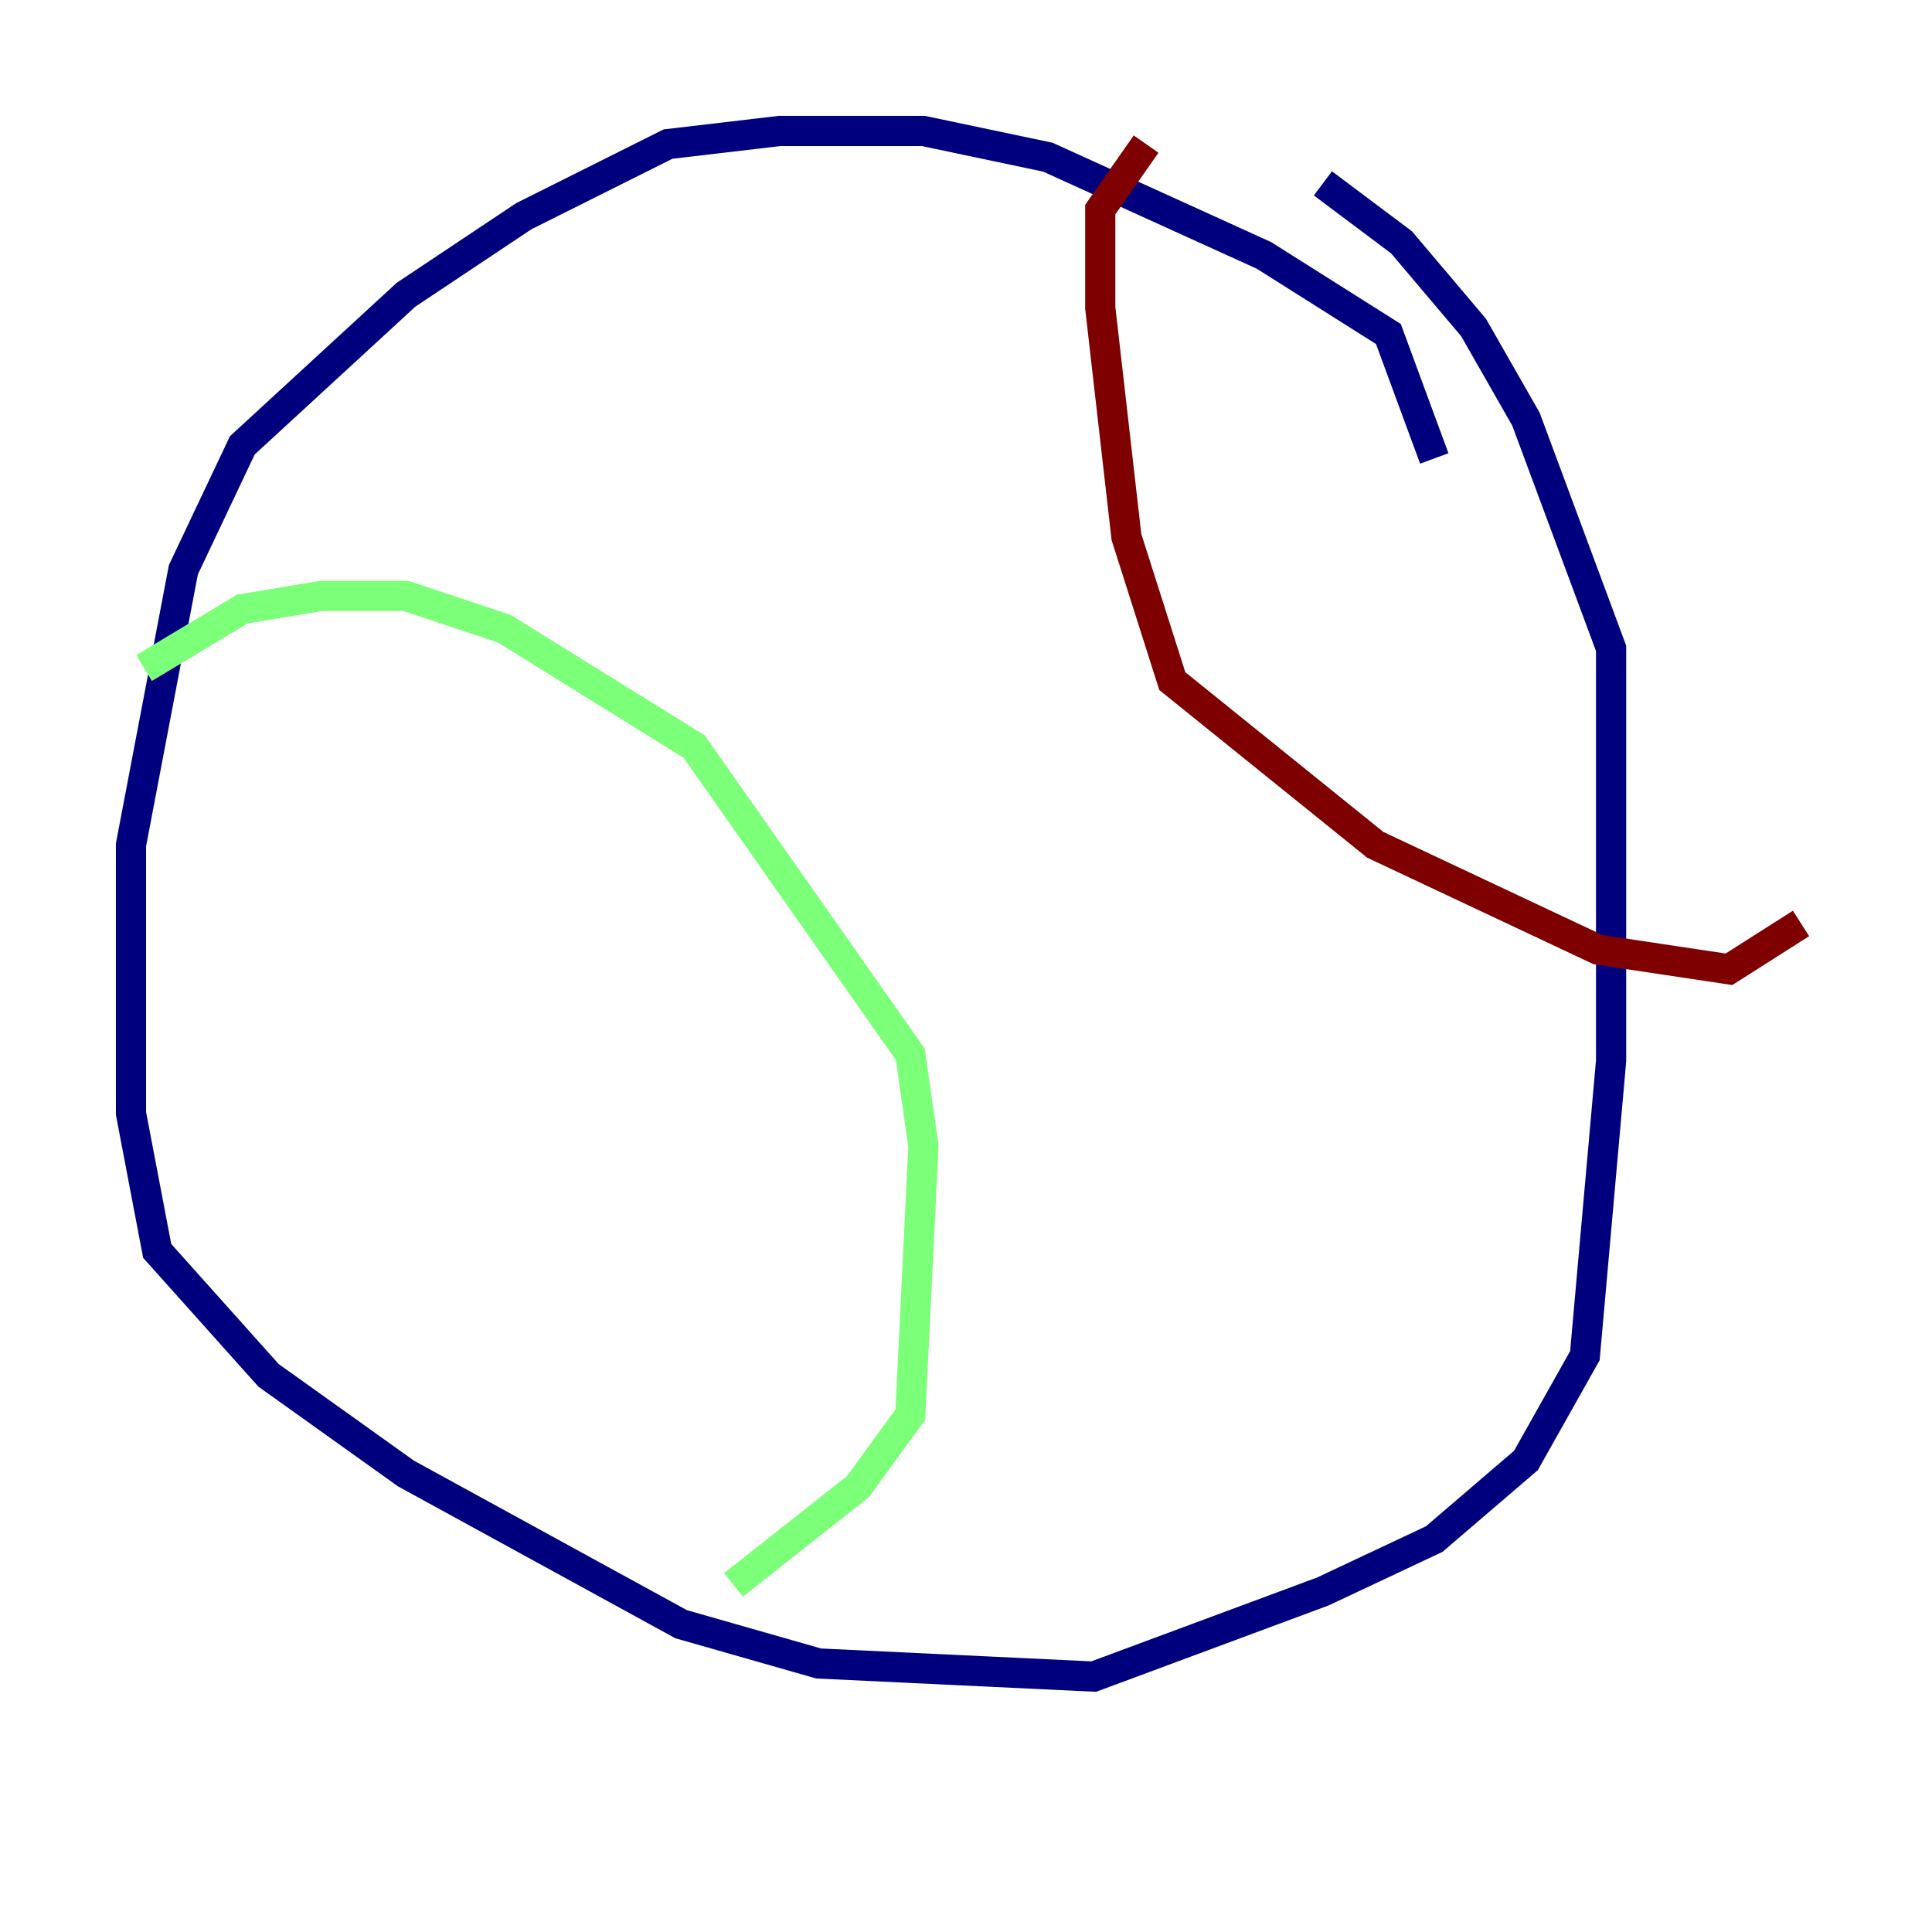 <?xml version="1.0" encoding="utf-8" ?>
<svg baseProfile="tiny" height="128" version="1.2" viewBox="0,0,128,128" width="128" xmlns="http://www.w3.org/2000/svg" xmlns:ev="http://www.w3.org/2001/xml-events" xmlns:xlink="http://www.w3.org/1999/xlink"><defs /><polyline fill="none" points="95.024,30.373 91.986,22.129 83.742,16.922 69.424,10.414 61.18,8.678 51.634,8.678 44.258,9.546 34.712,14.319 26.902,19.525 16.054,29.505 12.149,37.749 8.678,55.973 8.678,73.763 10.414,82.875 17.79,91.119 26.902,97.627 45.125,107.607 54.237,110.21 72.461,111.078 87.647,105.437 95.024,101.966 101.098,96.759 105.003,89.817 106.739,70.291 106.739,42.956 101.098,27.77 97.627,21.695 92.854,16.054 87.647,12.149" stroke="#00007f" stroke-width="2" /><polyline fill="none" points="9.546,44.258 16.054,40.352 21.261,39.485 26.902,39.485 33.41,41.654 45.993,49.464 60.312,69.858 61.18,75.932 60.312,93.722 56.841,98.495 48.597,105.003" stroke="#7cff79" stroke-width="2" /><polyline fill="none" points="75.932,9.546 72.895,13.885 72.895,20.393 74.63,35.58 77.668,45.125 91.119,55.973 105.871,62.915 114.549,64.217 119.322,61.18" stroke="#7f0000" stroke-width="2" /></svg>